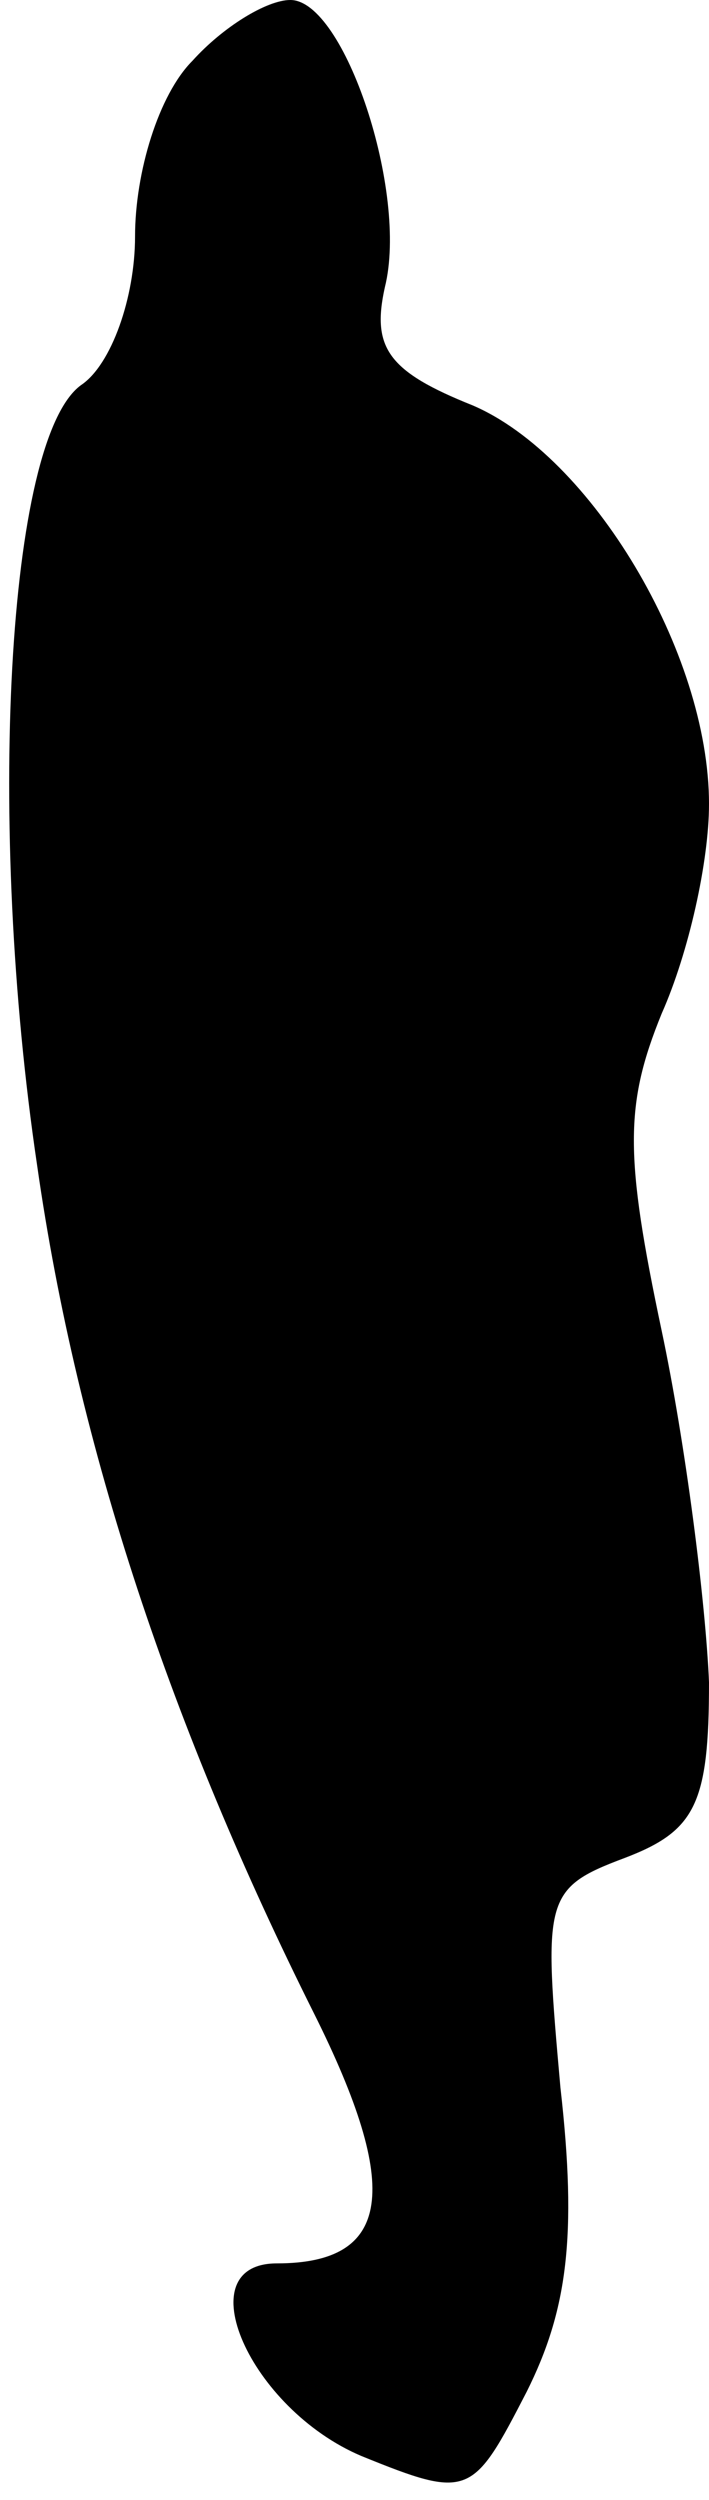 <?xml version="1.0" standalone="no"?>
<!DOCTYPE svg PUBLIC "-//W3C//DTD SVG 20010904//EN"
 "http://www.w3.org/TR/2001/REC-SVG-20010904/DTD/svg10.dtd">
<svg version="1.0" xmlns="http://www.w3.org/2000/svg"
 width="21pt" height="74pt" viewBox="0 0 21 74"
 preserveAspectRatio="xMidYMid meet">
<g transform="translate(0,74) scale(0.1,-0.1)"
fill="#000000" stroke="none">
<path fill="#000000" stroke="none" d="M57 722 c-10 -10 -17 -33 -17 -52 0
-18 -7 -38 -16 -44 -22 -16 -28 -130 -13 -231 12 -84 40 -167 82 -251 26 -52
23 -74 -11 -74 -27 0 -8 -43 25 -57 32 -13 33 -12 49 19 12 24 15 46 10 90 -5
56 -5 59 19 68 21 8 25 16 25 52 -1 24 -7 71 -14 104 -11 52 -11 67 0 94 8 18
14 45 14 62 0 45 -35 103 -70 118 -25 10 -30 17 -26 35 7 28 -12 85 -28 85 -7
0 -20 -8 -29 -18z"/>
</g>
</svg>
